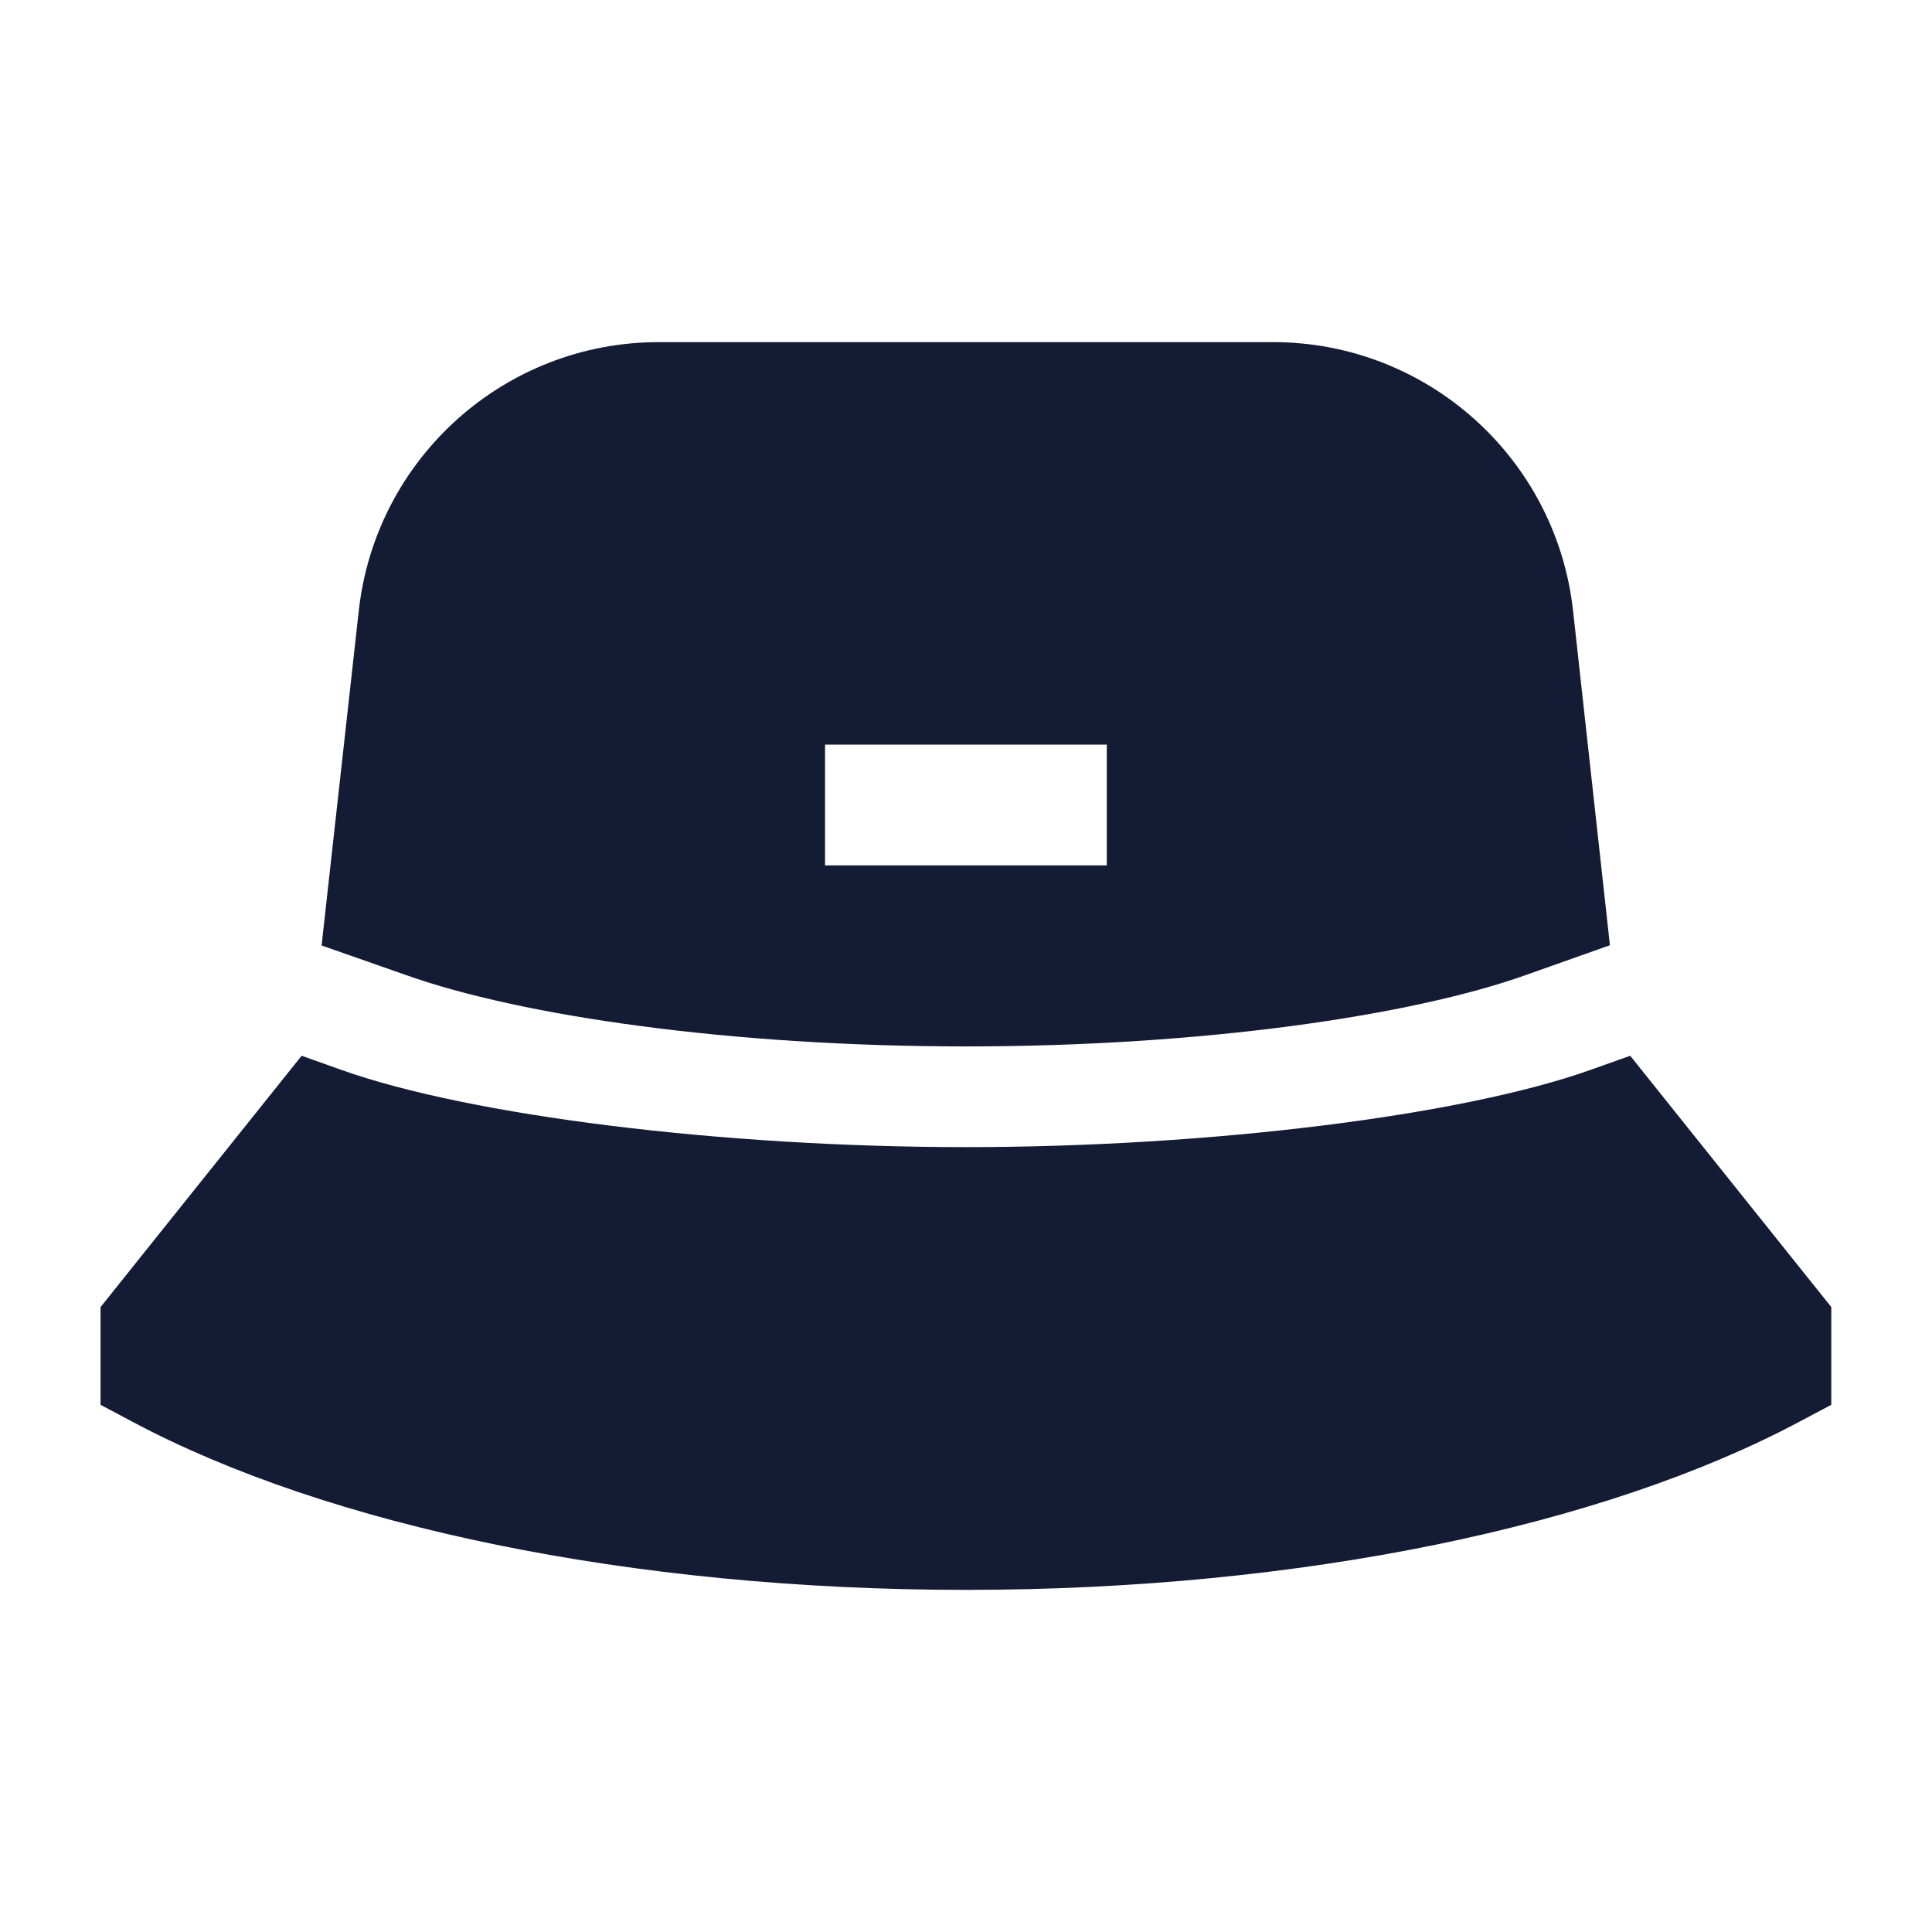 <svg width="24" height="24" viewBox="0 0 24 24" fill="none" xmlns="http://www.w3.org/2000/svg">
<path fill-rule="evenodd" clip-rule="evenodd" d="M8.184 4.25C6.273 4.25 4.668 5.687 4.457 7.586L3.995 11.745L5.048 12.114C6.463 12.617 9.055 12.999 11.999 12.999C14.942 12.999 17.535 12.617 18.949 12.114L19.999 11.742L19.541 7.586C19.33 5.687 17.725 4.25 15.814 4.25H8.184ZM10.249 9.25H13.749V10.75H10.249V9.25ZM22.351 17.662L22.749 17.451V16.237L20.251 13.115L19.748 13.294C18.157 13.858 15.033 14.25 11.997 14.25C8.962 14.25 5.84 13.858 4.25 13.294L3.747 13.115L1.249 16.237V17.451L1.646 17.662C4.071 18.954 7.835 19.75 11.999 19.75C16.163 19.75 19.927 18.954 22.351 17.662Z" fill="#141B34"/>
</svg>
